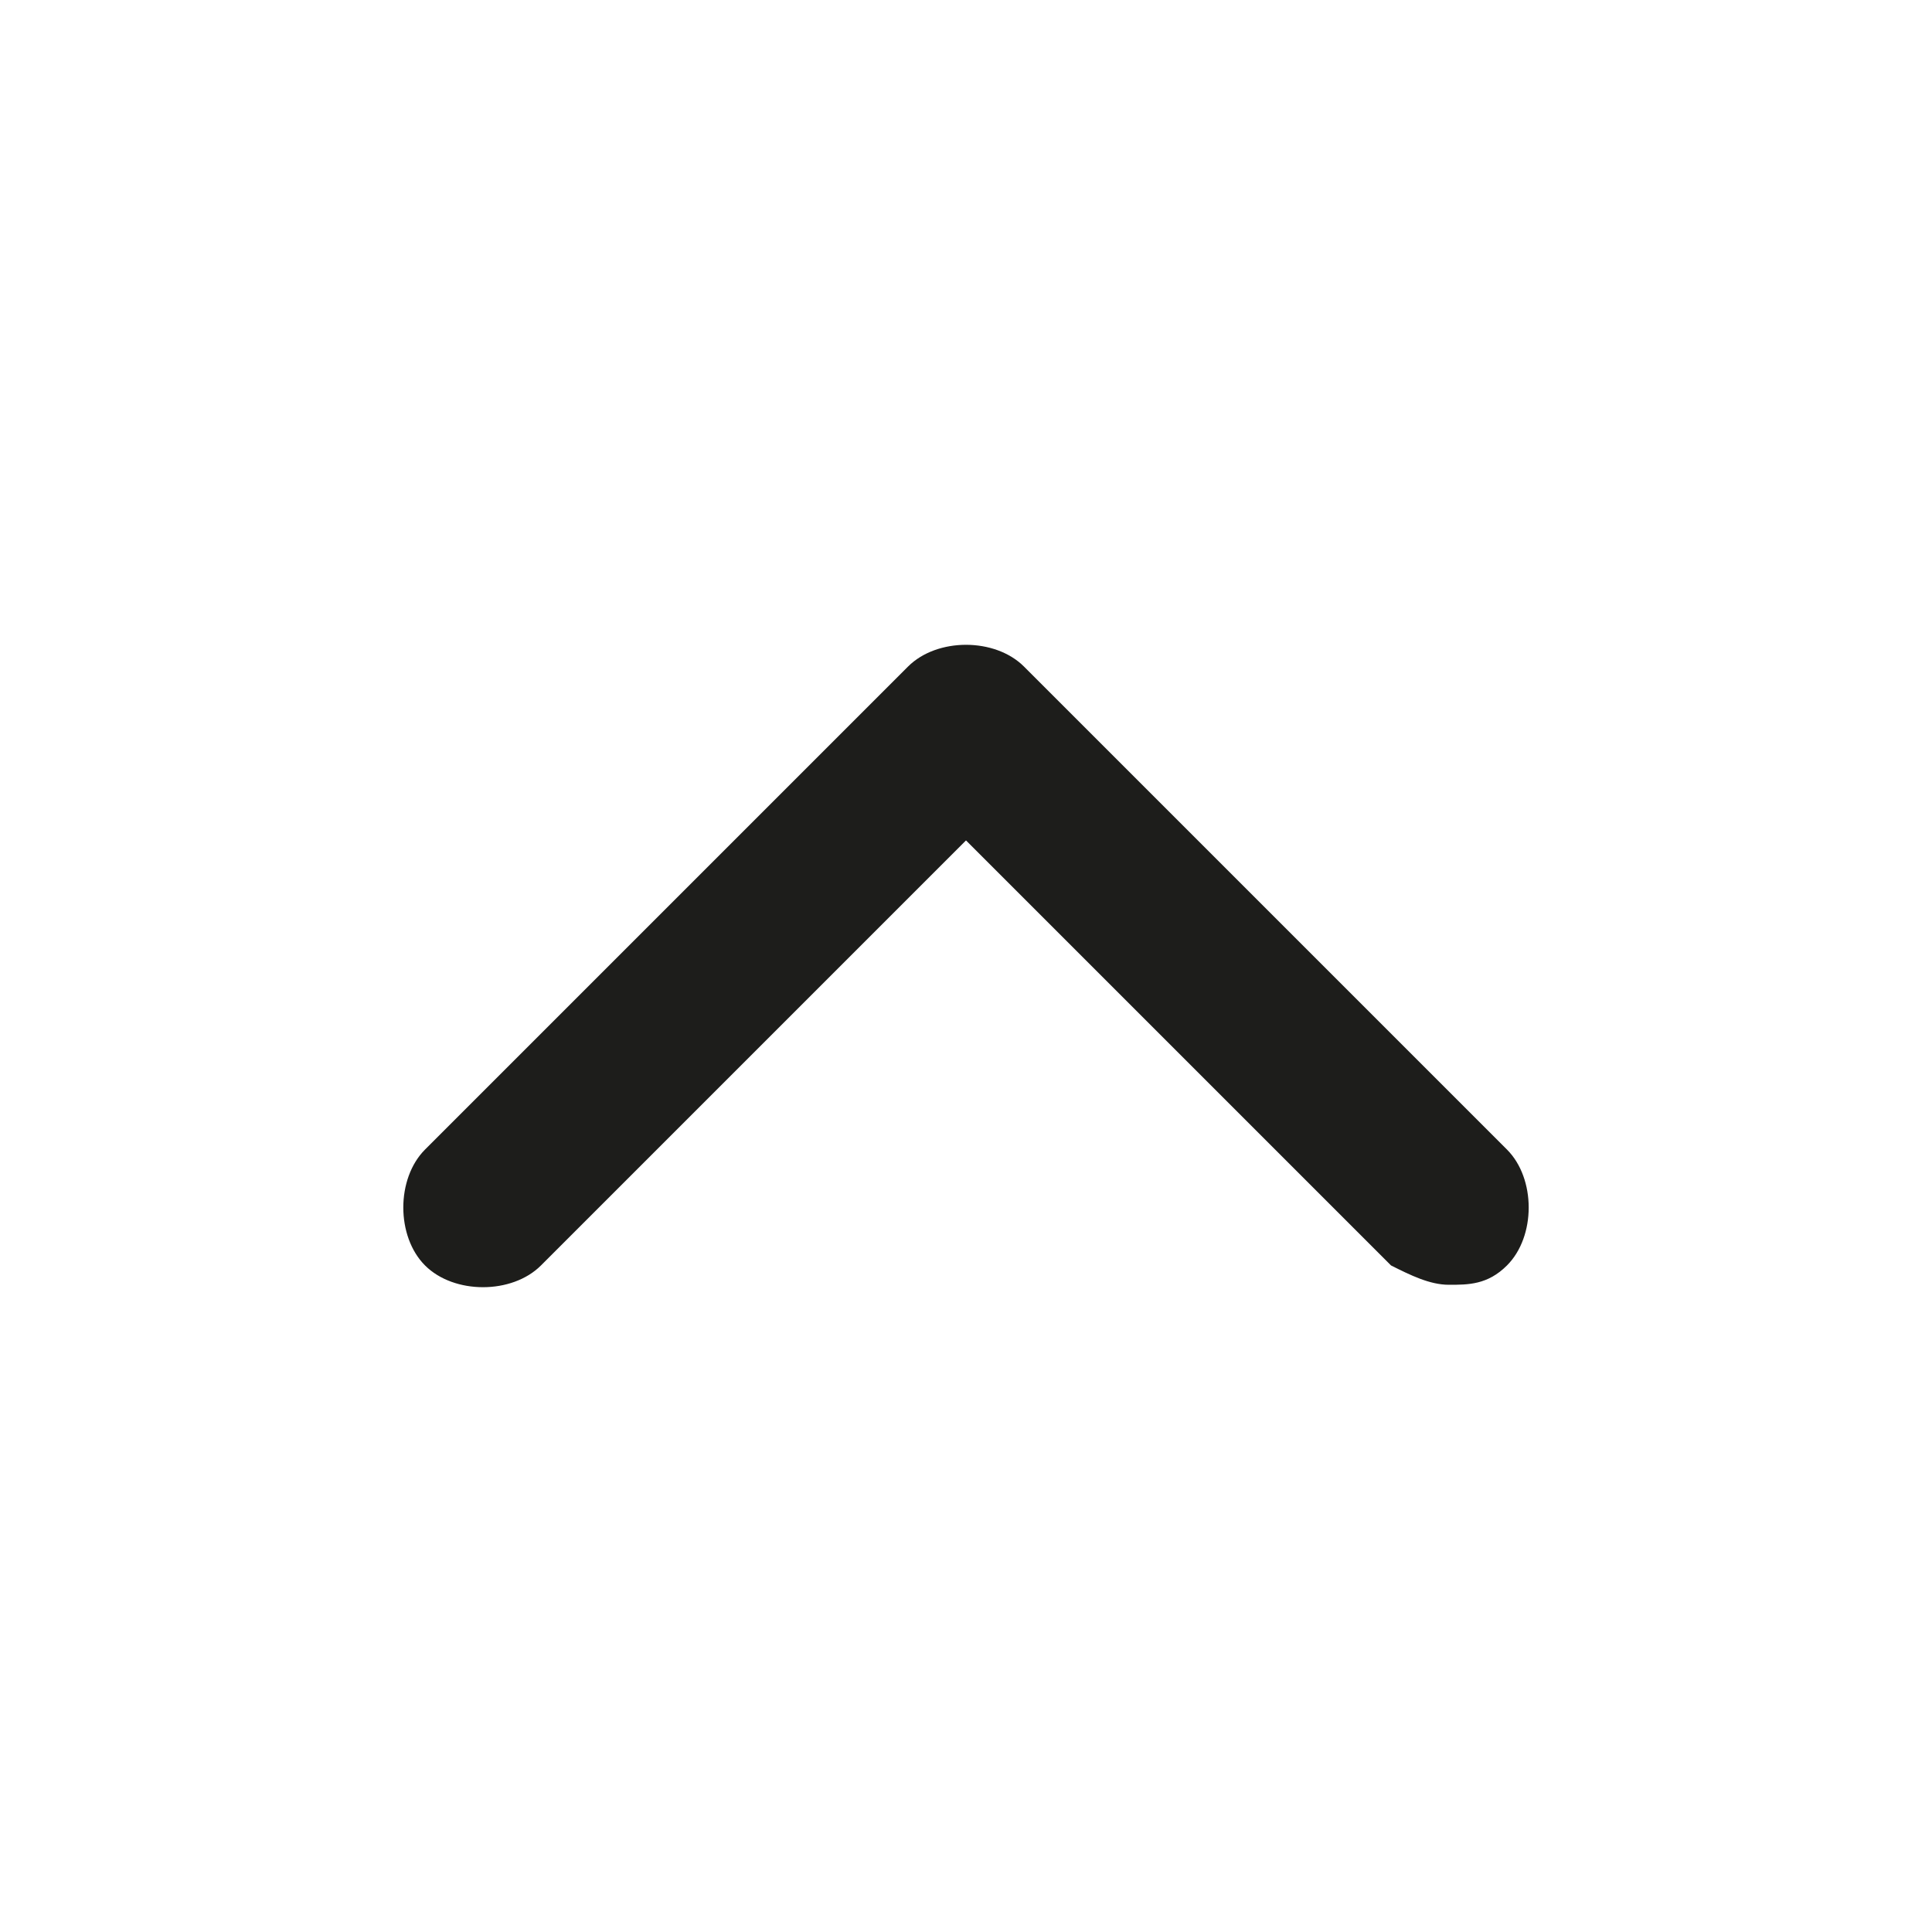 <?xml version="1.0" encoding="utf-8"?>
<!-- Generator: Adobe Illustrator 26.0.3, SVG Export Plug-In . SVG Version: 6.00 Build 0)  -->
<svg version="1.1" id="Layer_1" xmlns="http://www.w3.org/2000/svg" xmlns:xlink="http://www.w3.org/1999/xlink" x="0px" y="0px"
	 viewBox="0 0 20 20" style="enable-background:new 0 0 20 20;" xml:space="preserve">
<style type="text/css">
	.st0{fill:#1D1D1B;}
</style>
<path class="st0" d="M15,13.3c-0.2,0-0.4-0.1-0.6-0.2L10,8.7l-4.4,4.4c-0.3,0.3-0.9,0.3-1.2,0s-0.3-0.9,0-1.2l5-5
	c0.3-0.3,0.9-0.3,1.2,0l5,5c0.3,0.3,0.3,0.9,0,1.2C15.4,13.3,15.2,13.3,15,13.3z"/>
</svg>
